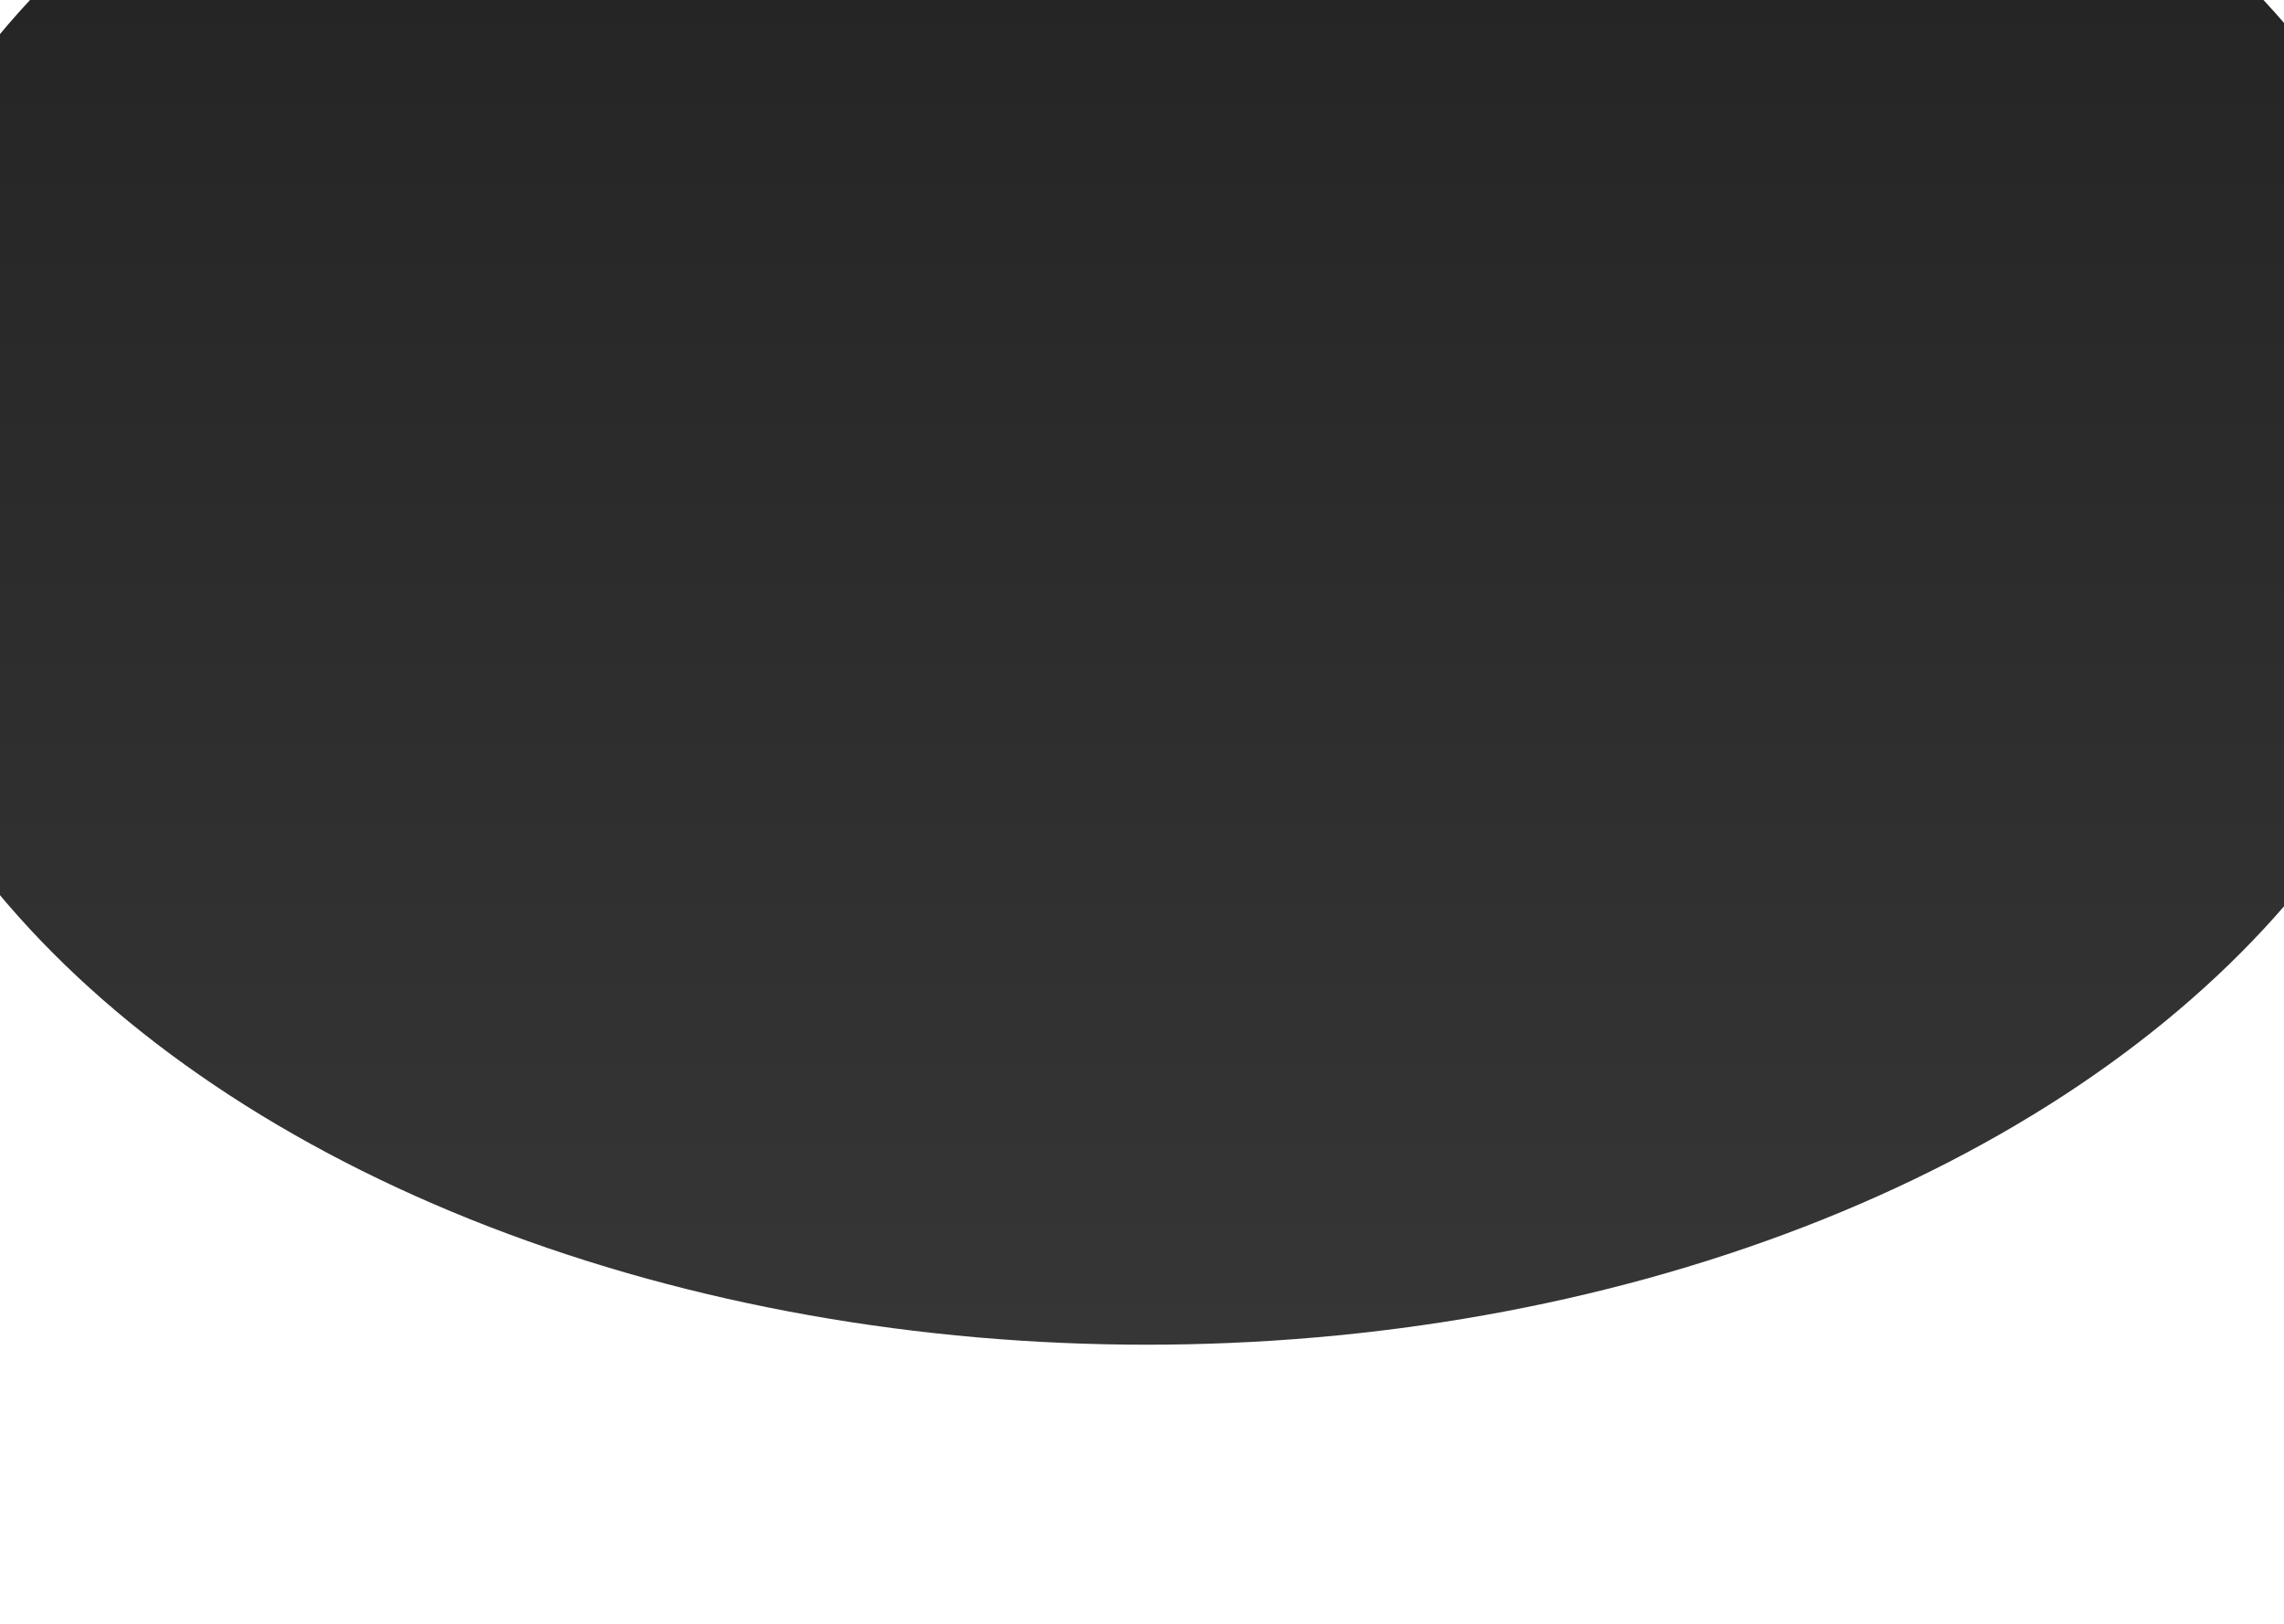 <svg width="1440" height="1024" viewBox="0 0 1440 1024" fill="none" xmlns="http://www.w3.org/2000/svg">
<g clip-path="url(#clip0_49_4)">
<rect width="1440" height="1024" fill="white"/>
<g filter="url(#filter0_dddd_49_4)">
<ellipse cx="723" cy="936" rx="829" ry="555" fill="url(#paint0_linear_49_4)"/>
</g>
</g>
<defs>
<filter id="filter0_dddd_49_4" x="-243" y="-99" width="1932" height="1616" filterUnits="userSpaceOnUse" color-interpolation-filters="sRGB">
<feFlood flood-opacity="0" result="BackgroundImageFix"/>
<feColorMatrix in="SourceAlpha" type="matrix" values="0 0 0 0 0 0 0 0 0 0 0 0 0 0 0 0 0 0 127 0" result="hardAlpha"/>
<feOffset dy="-21"/>
<feGaussianBlur stdDeviation="23.5"/>
<feColorMatrix type="matrix" values="0 0 0 0 0 0 0 0 0 0 0 0 0 0 0 0 0 0 0.1 0"/>
<feBlend mode="normal" in2="BackgroundImageFix" result="effect1_dropShadow_49_4"/>
<feColorMatrix in="SourceAlpha" type="matrix" values="0 0 0 0 0 0 0 0 0 0 0 0 0 0 0 0 0 0 127 0" result="hardAlpha"/>
<feOffset dy="-86"/>
<feGaussianBlur stdDeviation="43"/>
<feColorMatrix type="matrix" values="0 0 0 0 0 0 0 0 0 0 0 0 0 0 0 0 0 0 0.09 0"/>
<feBlend mode="normal" in2="effect1_dropShadow_49_4" result="effect2_dropShadow_49_4"/>
<feColorMatrix in="SourceAlpha" type="matrix" values="0 0 0 0 0 0 0 0 0 0 0 0 0 0 0 0 0 0 127 0" result="hardAlpha"/>
<feOffset dy="-193"/>
<feGaussianBlur stdDeviation="58"/>
<feColorMatrix type="matrix" values="0 0 0 0 0 0 0 0 0 0 0 0 0 0 0 0 0 0 0.05 0"/>
<feBlend mode="normal" in2="effect2_dropShadow_49_4" result="effect3_dropShadow_49_4"/>
<feColorMatrix in="SourceAlpha" type="matrix" values="0 0 0 0 0 0 0 0 0 0 0 0 0 0 0 0 0 0 127 0" result="hardAlpha"/>
<feOffset dy="-343"/>
<feGaussianBlur stdDeviation="68.5"/>
<feColorMatrix type="matrix" values="0 0 0 0 0 0 0 0 0 0 0 0 0 0 0 0 0 0 0.01 0"/>
<feBlend mode="normal" in2="effect3_dropShadow_49_4" result="effect4_dropShadow_49_4"/>
<feBlend mode="normal" in="SourceGraphic" in2="effect4_dropShadow_49_4" result="shape"/>
</filter>
<linearGradient id="paint0_linear_49_4" x1="723" y1="381" x2="723" y2="1491" gradientUnits="userSpaceOnUse">
<stop stop-color="#202020"/>
<stop offset="1" stop-color="#363636"/>
</linearGradient>
<clipPath id="clip0_49_4">
<rect width="1440" height="1024" fill="white"/>
</clipPath>
</defs>
</svg>
